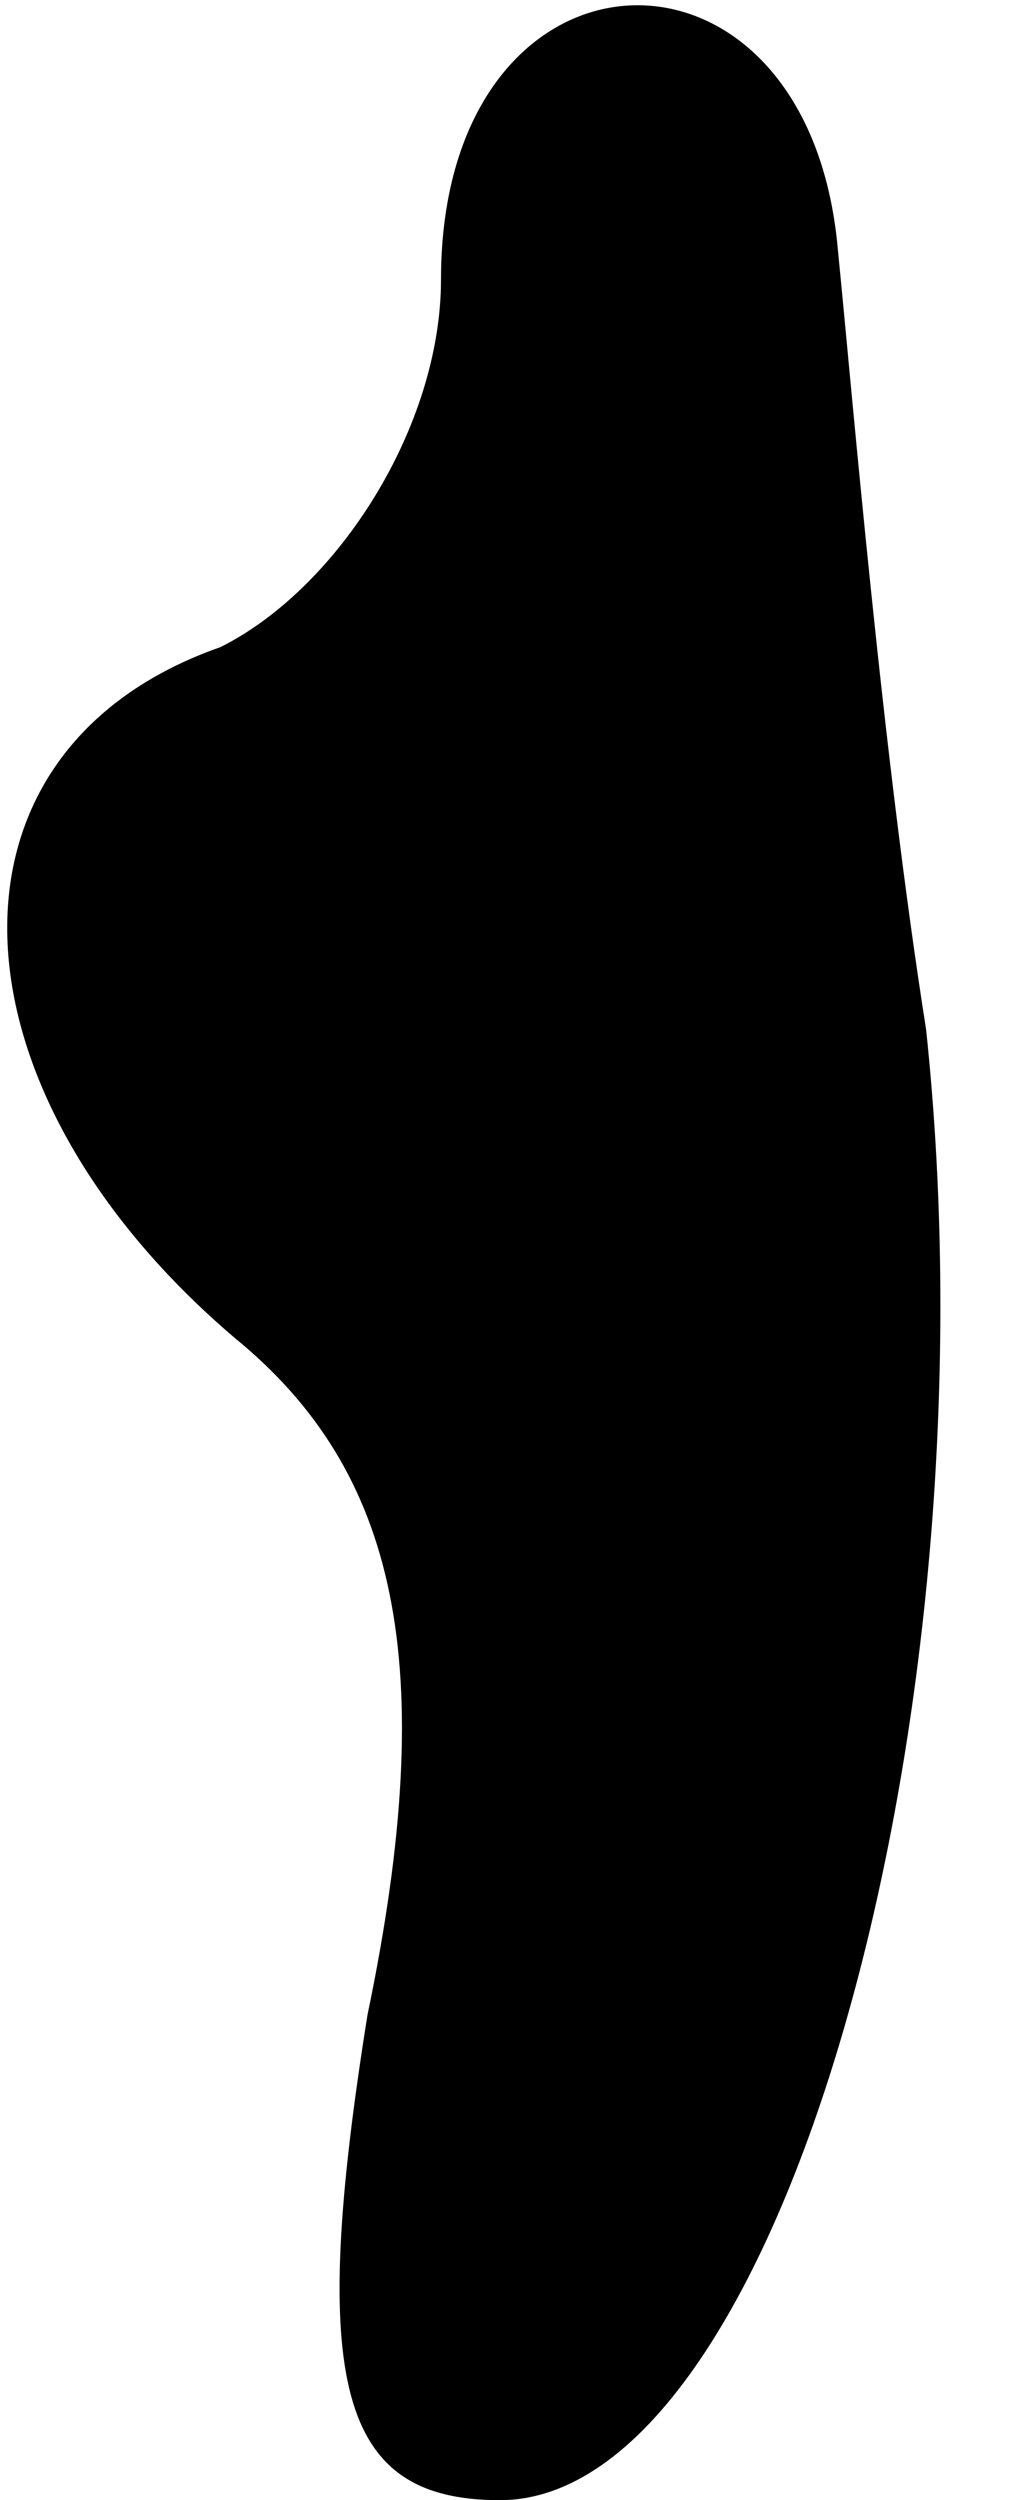 <?xml version="1.0" standalone="no"?>
<!DOCTYPE svg PUBLIC "-//W3C//DTD SVG 20010904//EN"
 "http://www.w3.org/TR/2001/REC-SVG-20010904/DTD/svg10.dtd">
<svg version="1.0" xmlns="http://www.w3.org/2000/svg"
 width="7pt" height="17pt" viewBox="0 0 7 17"
 preserveAspectRatio="xMidYMid meet">
<g transform="translate(0,17) scale(0.1,-0.1)"
fill="#000000" stroke="none">
<path fill="#000000" stroke="none" d="M30 151 c0 -10 -7 -21 -15 -25 -20 -7
-19 -30 1 -47 11 -9 14 -22 9 -46 -4 -25 -2 -33 9 -33 19 0 34 53 29 100 -3
19 -5 43 -6 53 -2 23 -27 22 -27 -2z"/>
</g>
</svg>
